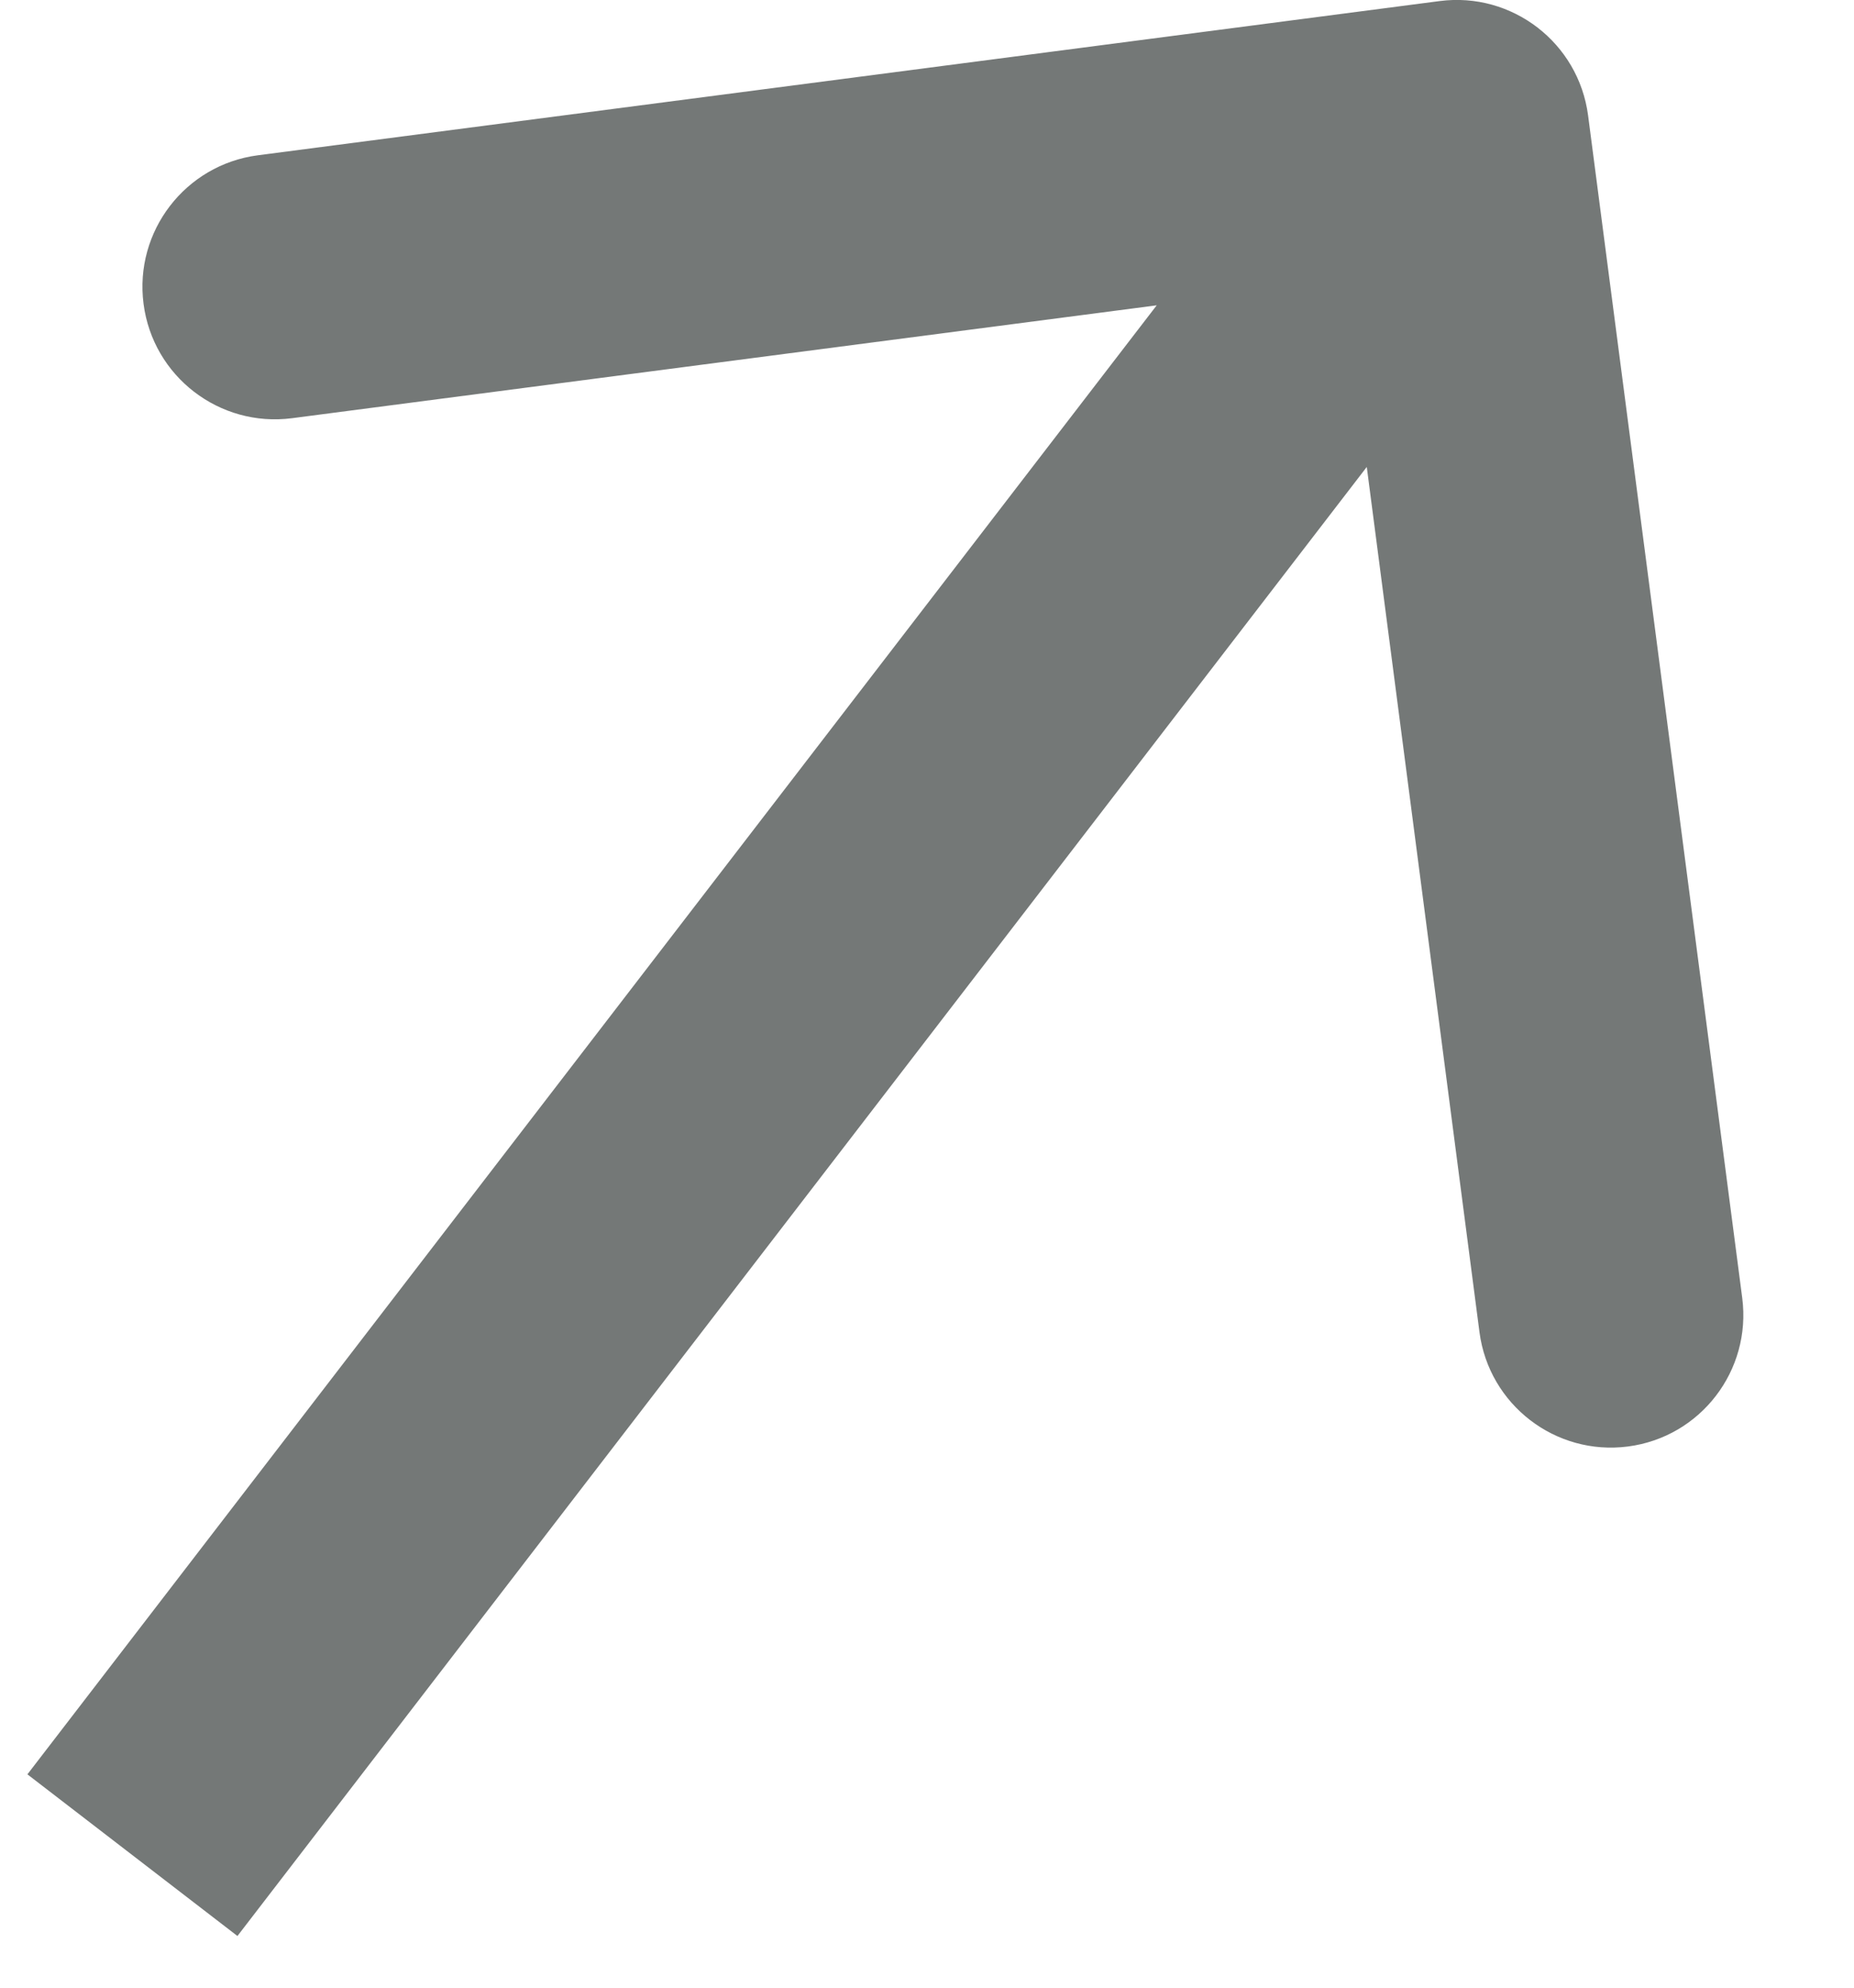 <svg width="14" height="15" viewBox="0 0 14 15" fill="none" xmlns="http://www.w3.org/2000/svg">
<path d="M11.992 0.871C11.92 0.323 11.418 -0.063 10.871 0.008L1.946 1.172C1.399 1.244 1.013 1.746 1.084 2.293C1.155 2.841 1.657 3.227 2.205 3.156L10.138 2.121L11.172 10.054C11.244 10.601 11.746 10.987 12.293 10.916C12.841 10.845 13.227 10.343 13.156 9.795L11.992 0.871ZM1.793 14.61L11.793 1.61L10.207 0.39L0.207 13.39L1.793 14.61Z" fill="#747877"/>
</svg>
